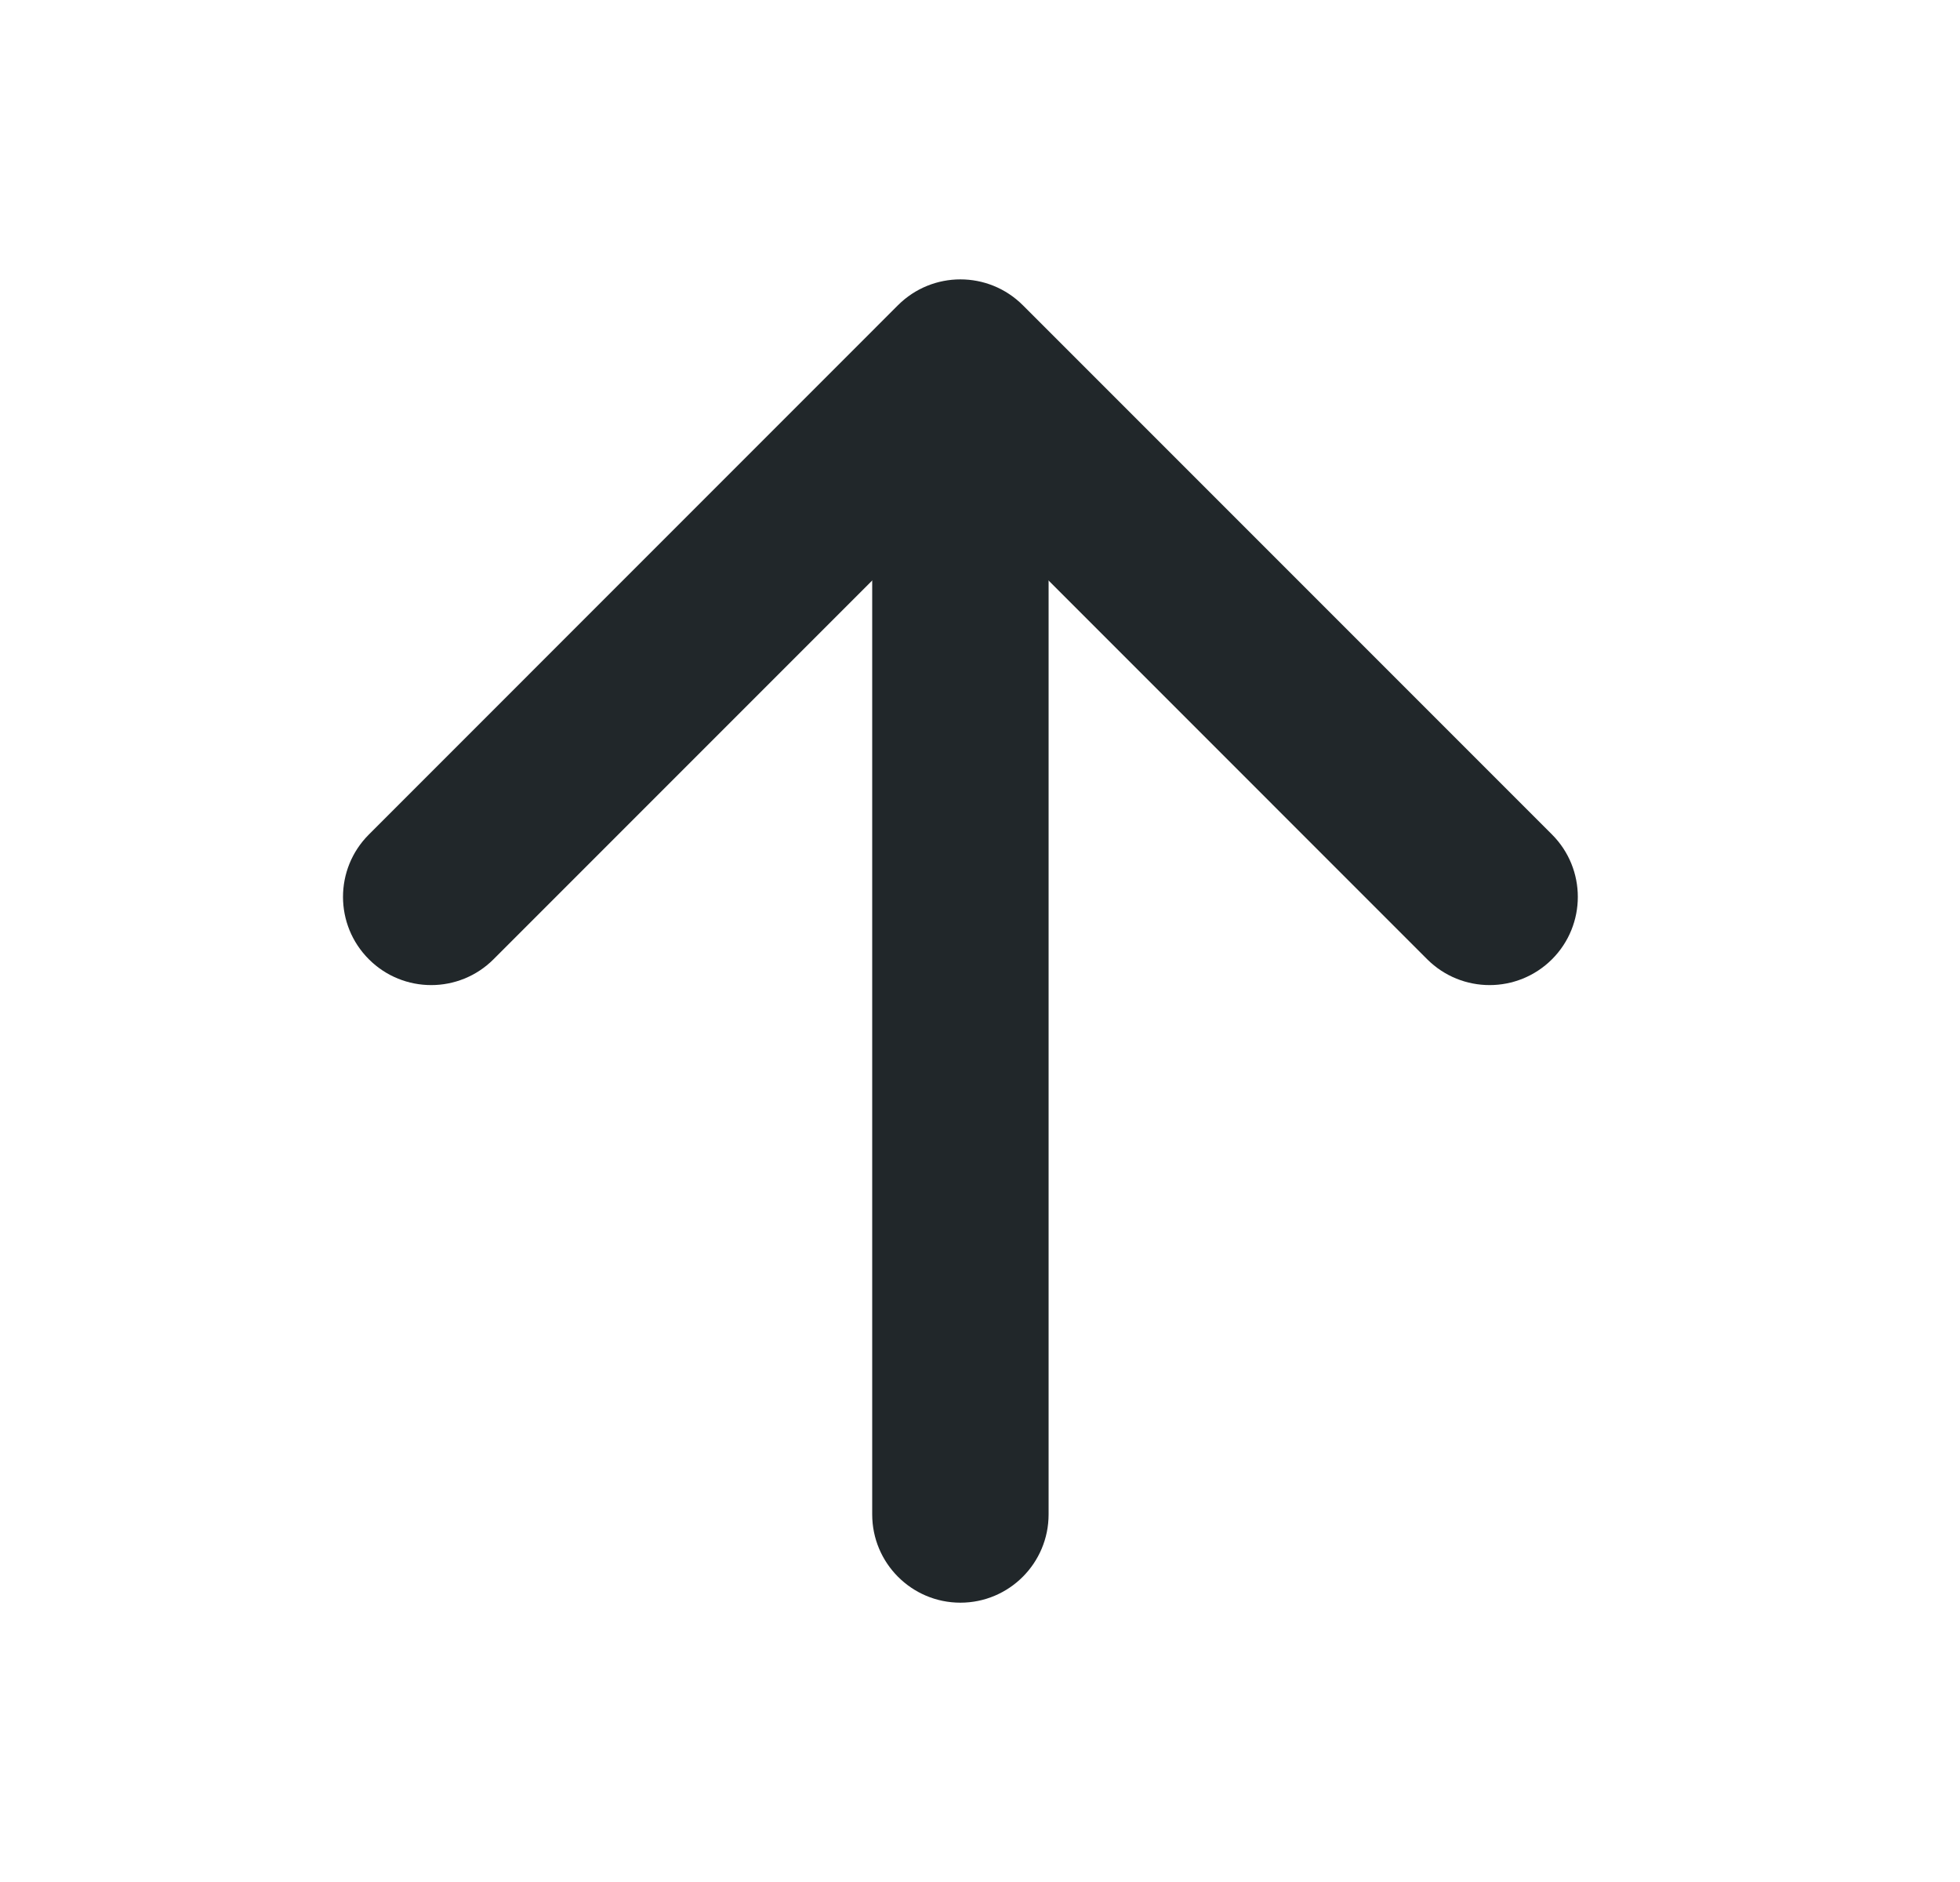 <svg width="25" height="24" viewBox="0 0 25 24" fill="none" xmlns="http://www.w3.org/2000/svg">
<path fill-rule="evenodd" clip-rule="evenodd" d="M11.454 3.892C11.894 3.453 12.606 3.453 13.046 3.892L19.796 10.642C20.235 11.081 20.235 11.794 19.796 12.233C19.356 12.672 18.644 12.672 18.204 12.233L12.25 6.278L6.295 12.233C5.856 12.672 5.144 12.672 4.705 12.233C4.265 11.794 4.265 11.081 4.705 10.642L11.454 3.892Z" fill="#21272A"/>
<path fill-rule="evenodd" clip-rule="evenodd" d="M12.25 4.5C12.871 4.5 13.375 5.004 13.375 5.625V19.312C13.375 19.934 12.871 20.438 12.25 20.438C11.629 20.438 11.125 19.934 11.125 19.312V5.625C11.125 5.004 11.629 4.5 12.25 4.5Z" fill="#21272A"/>
</svg>

